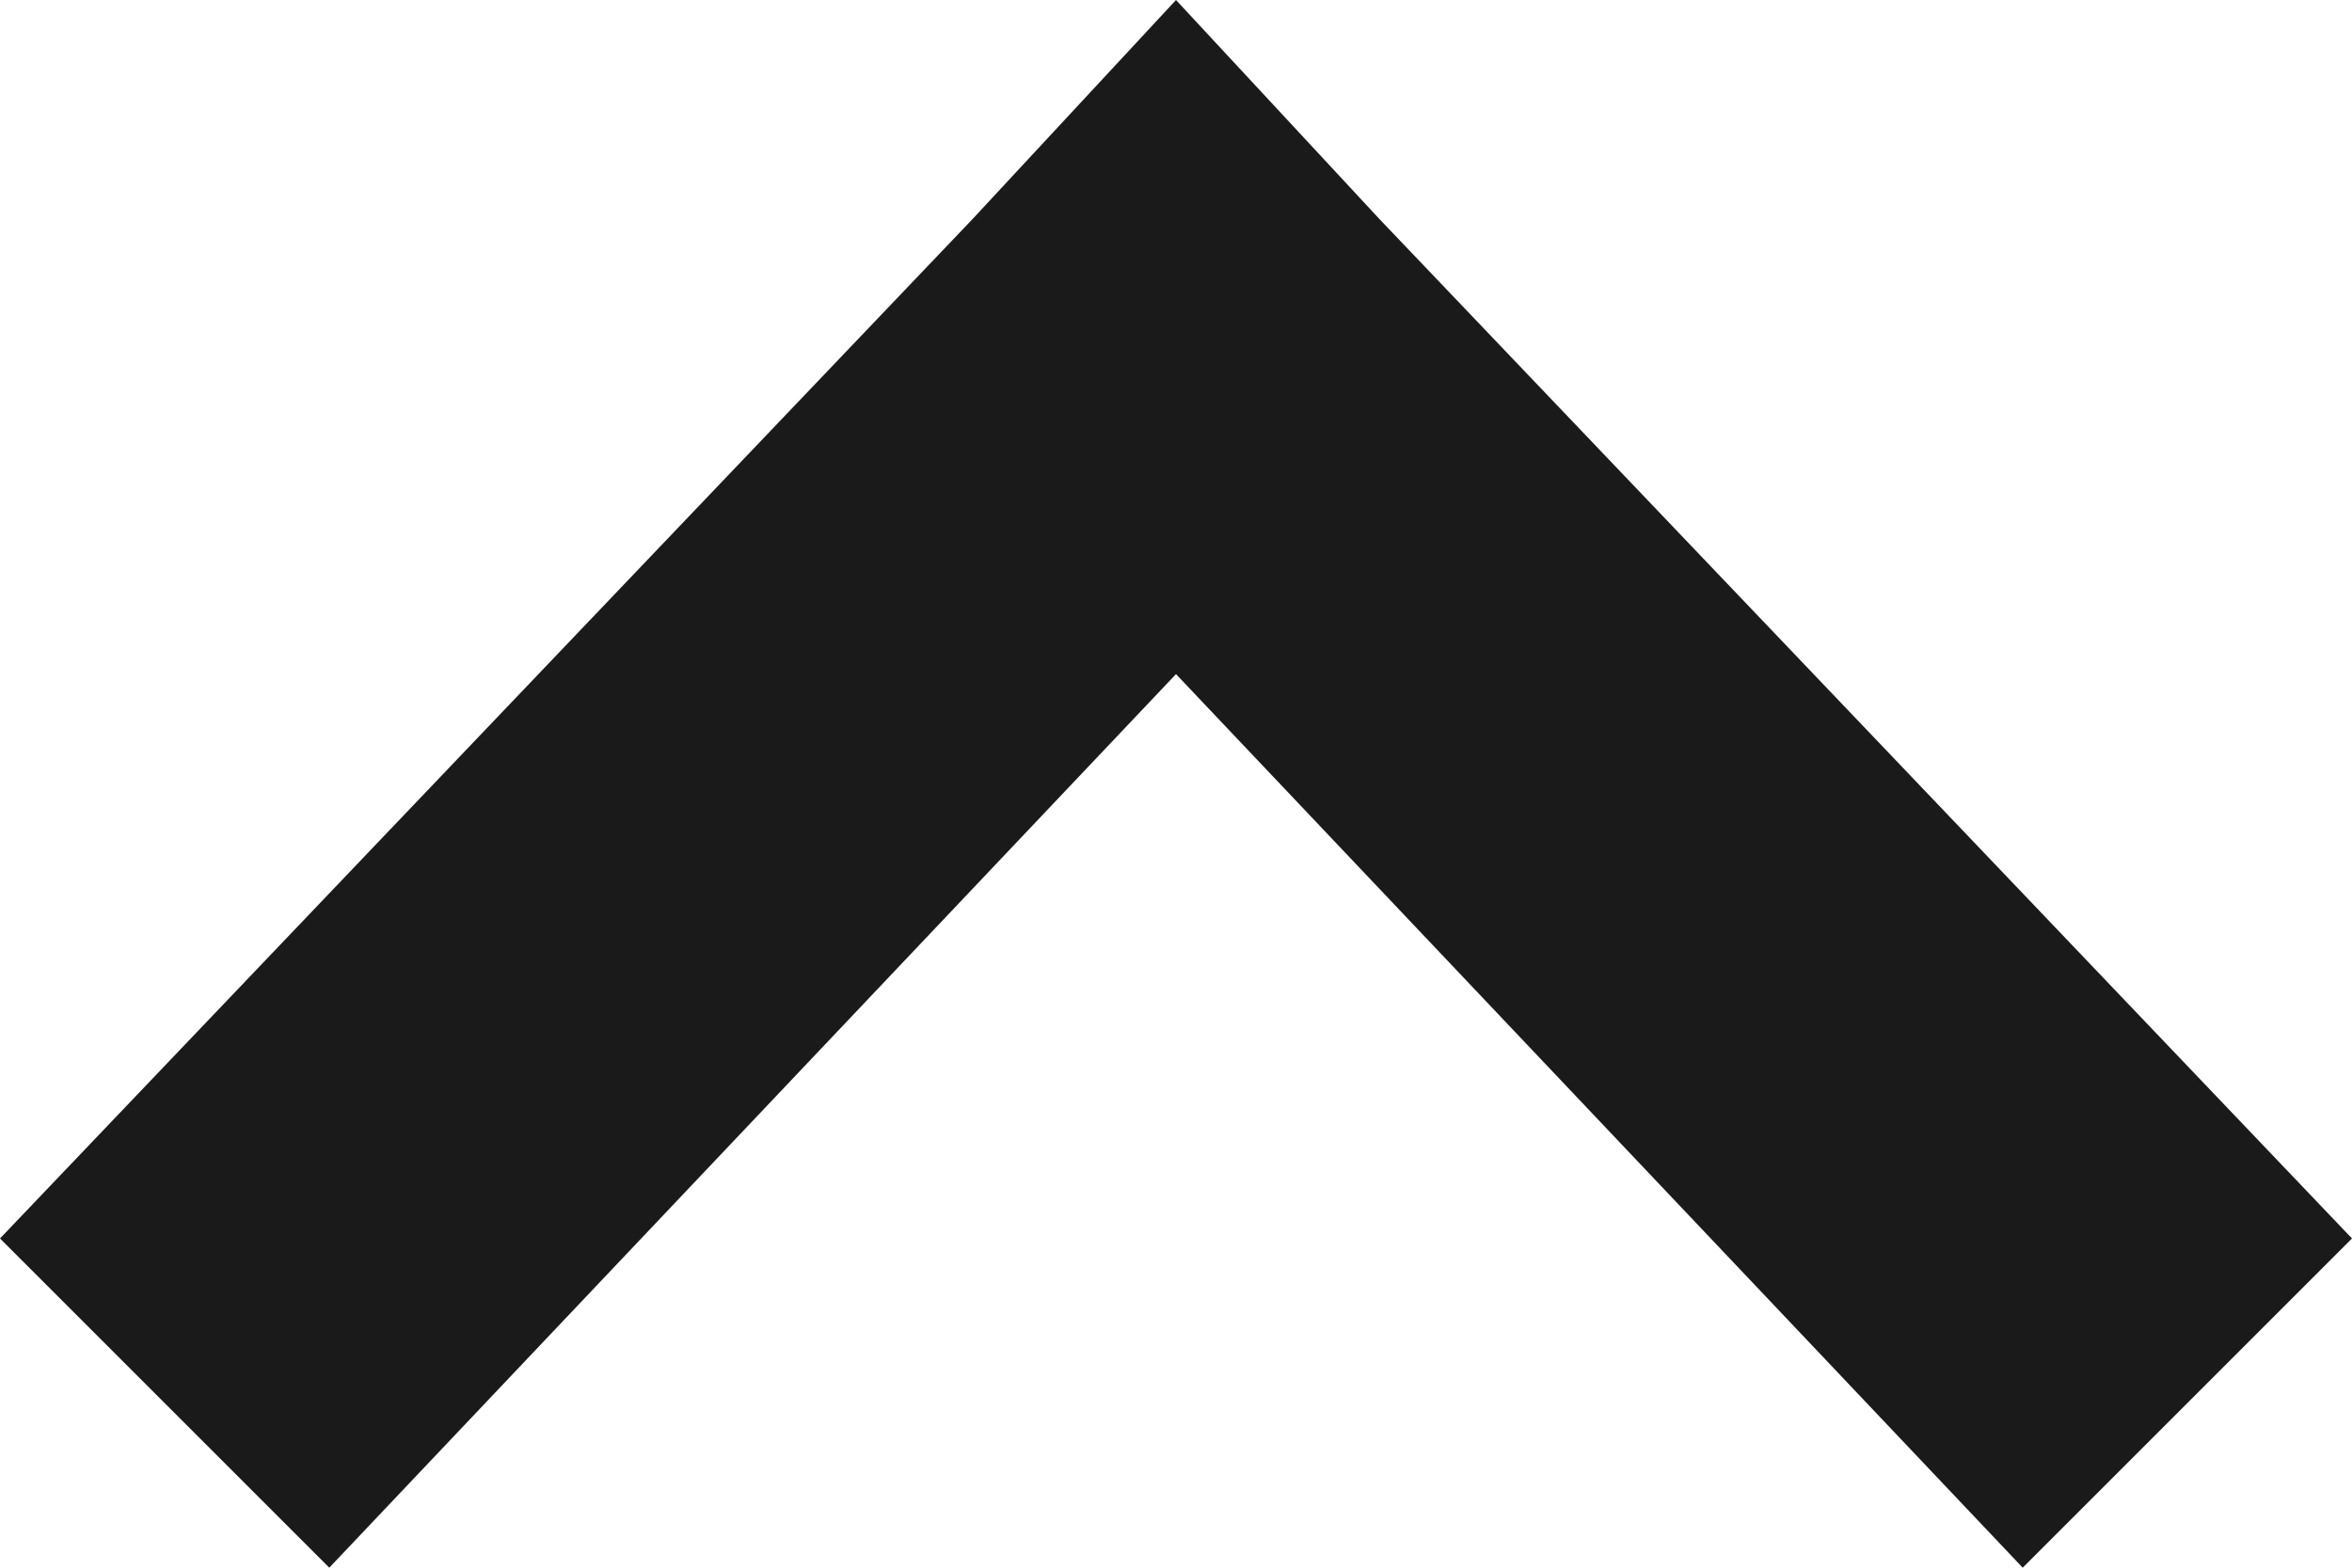 <?xml version="1.0" encoding="utf-8"?>
<!-- Generator: Adobe Illustrator 22.0.1, SVG Export Plug-In . SVG Version: 6.00 Build 0)  -->
<svg version="1.1" id="Слой_1" xmlns="http://www.w3.org/2000/svg" xmlns:xlink="http://www.w3.org/1999/xlink" x="0px" y="0px"
	 viewBox="0 0 15 10" style="enable-background:new 0 0 15 10;" xml:space="preserve">
<style type="text/css">
	.st0{fill:#1A1A1A;}
</style>
<g>
	<g transform="translate(-1311 -777)">
		<g>
			<path id="fxela" class="st0" d="M1311,784.9l2.1,2.1l5.4-5.7l5.4,5.7l2.1-2.1l-6.2-6.5l-1.3-1.4l-1.3,1.4L1311,784.9L1311,784.9z
				"/>
		</g>
	</g>
</g>
</svg>
